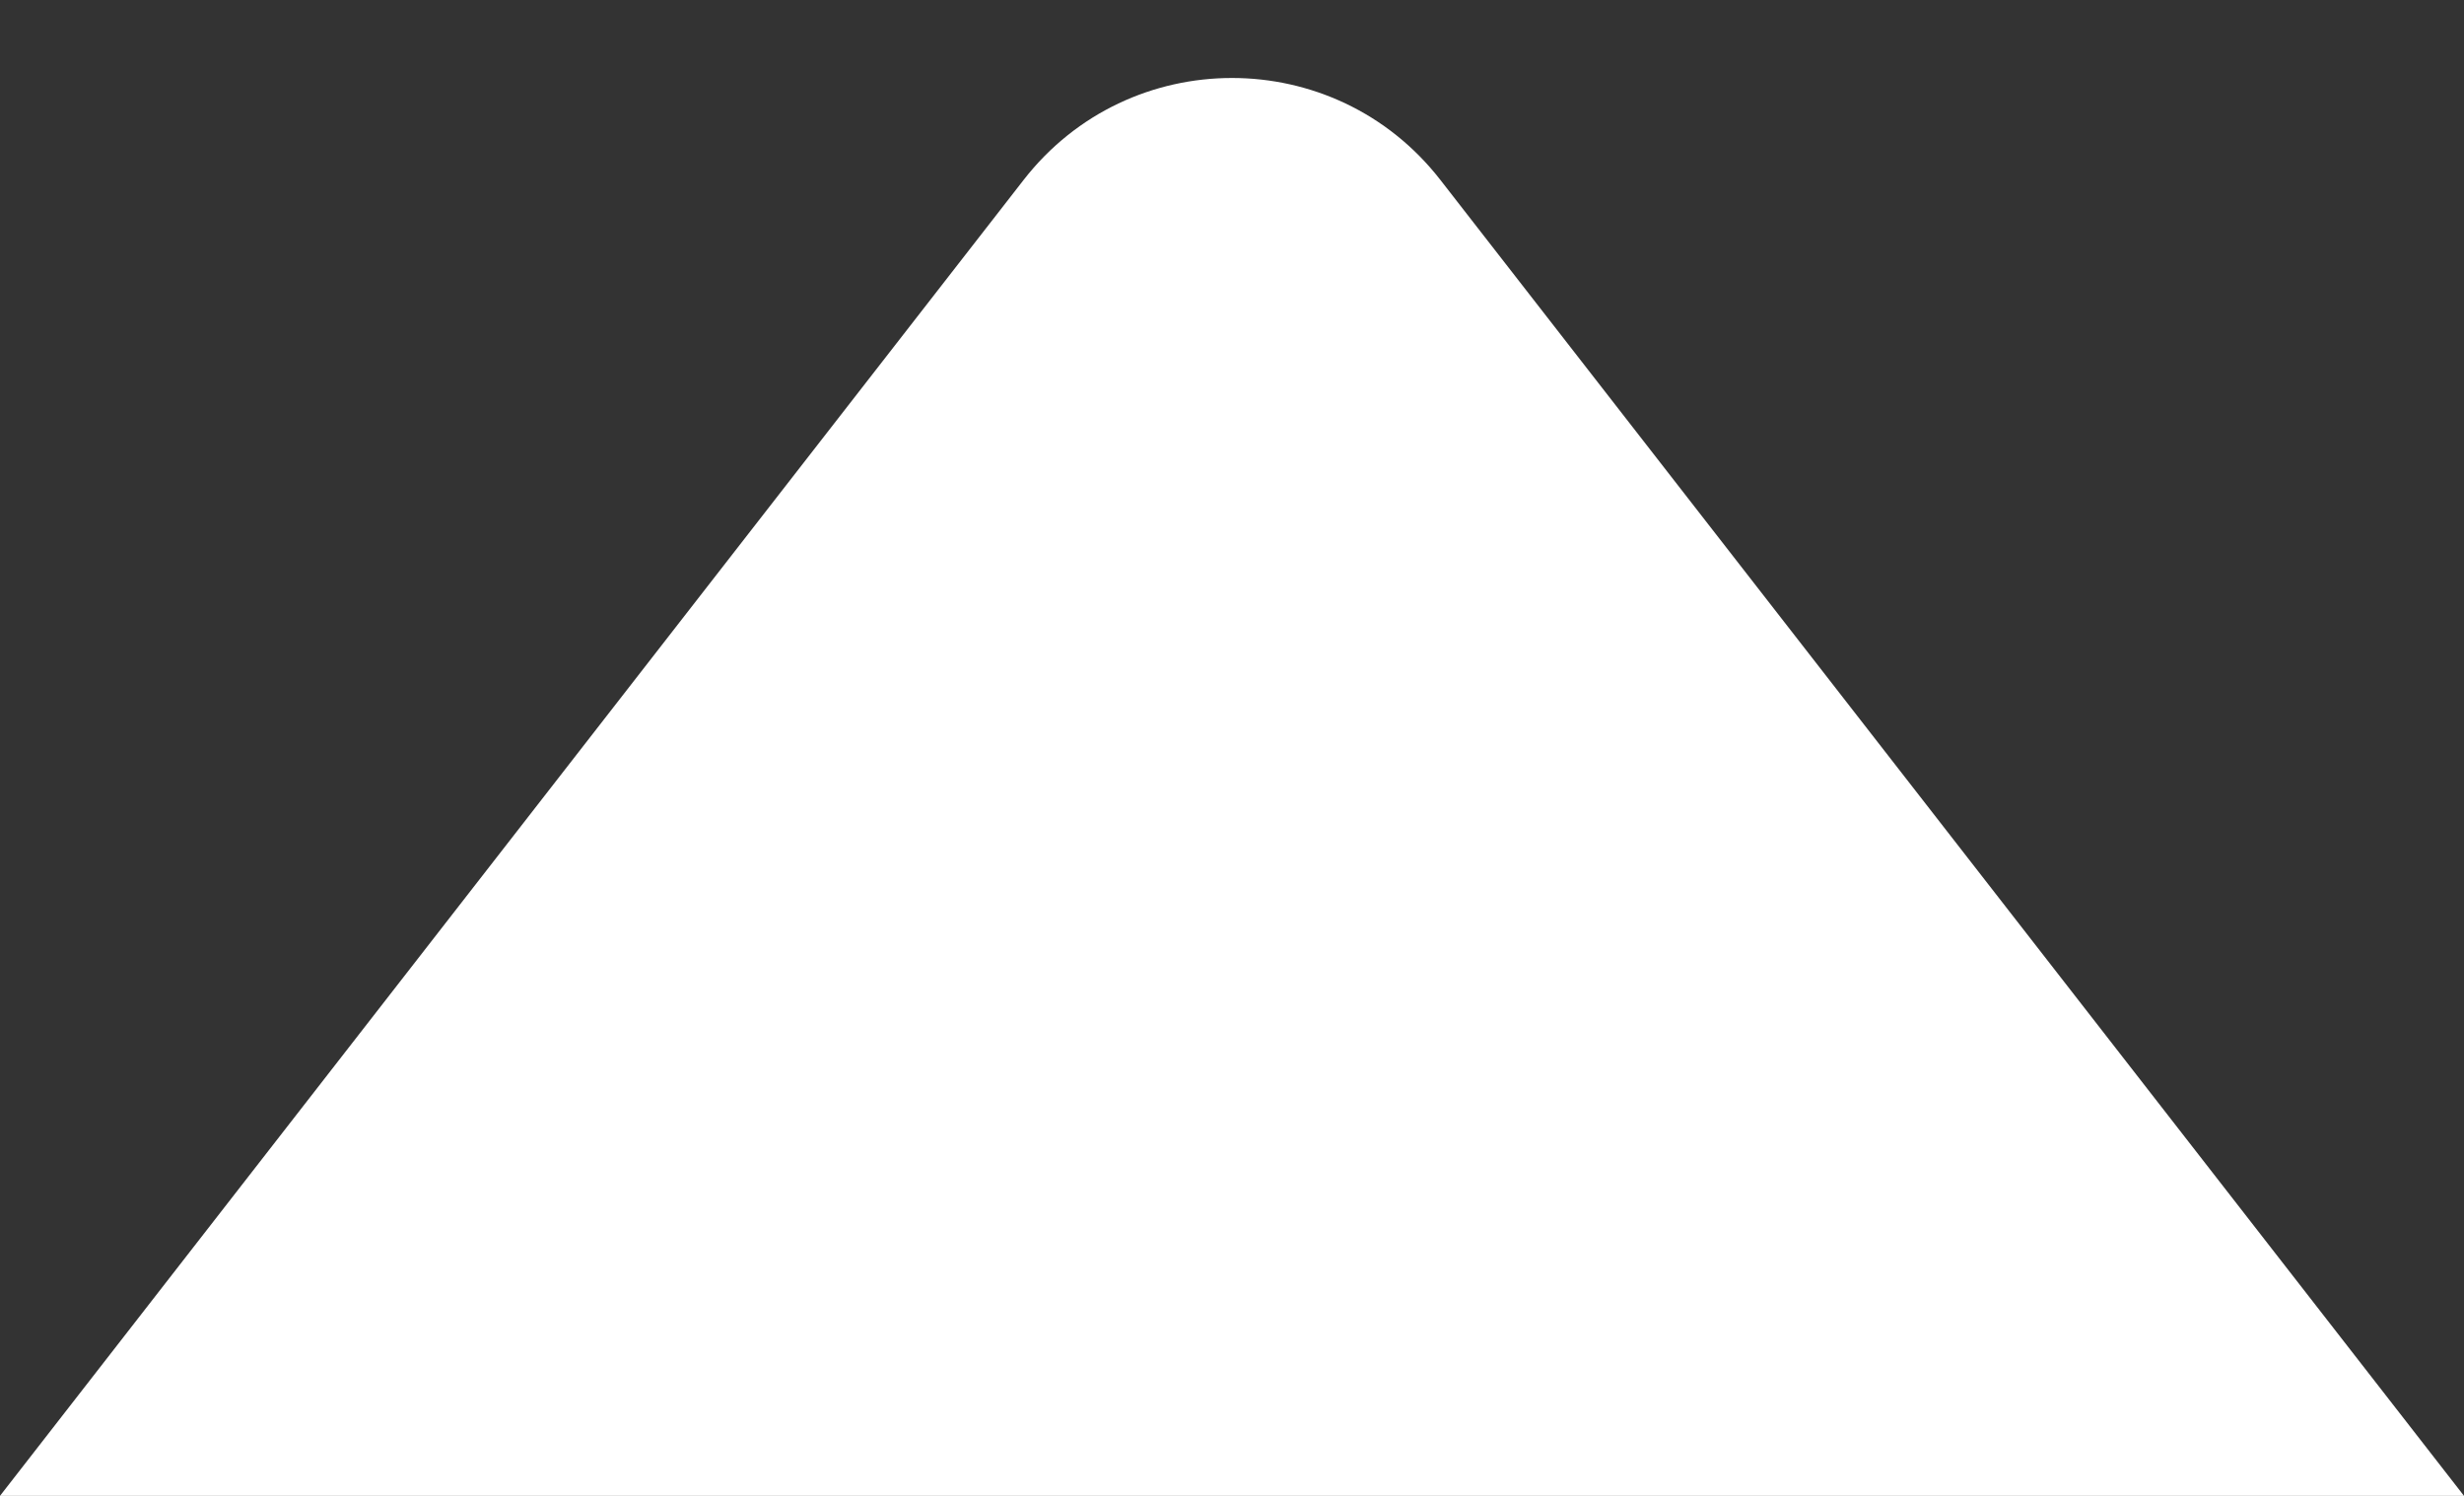 <svg width="28" height="17" viewBox="0 0 28 17" fill="none" xmlns="http://www.w3.org/2000/svg">
<rect x="0" y="0" width="28" height="17" fill="#333333" stroke="none"/>
<path d="M11.632 2.045C12.833 0.5 15.167 0.5 16.368 2.045L28 17H0L11.632 2.045Z" fill="white"/>
</svg>
